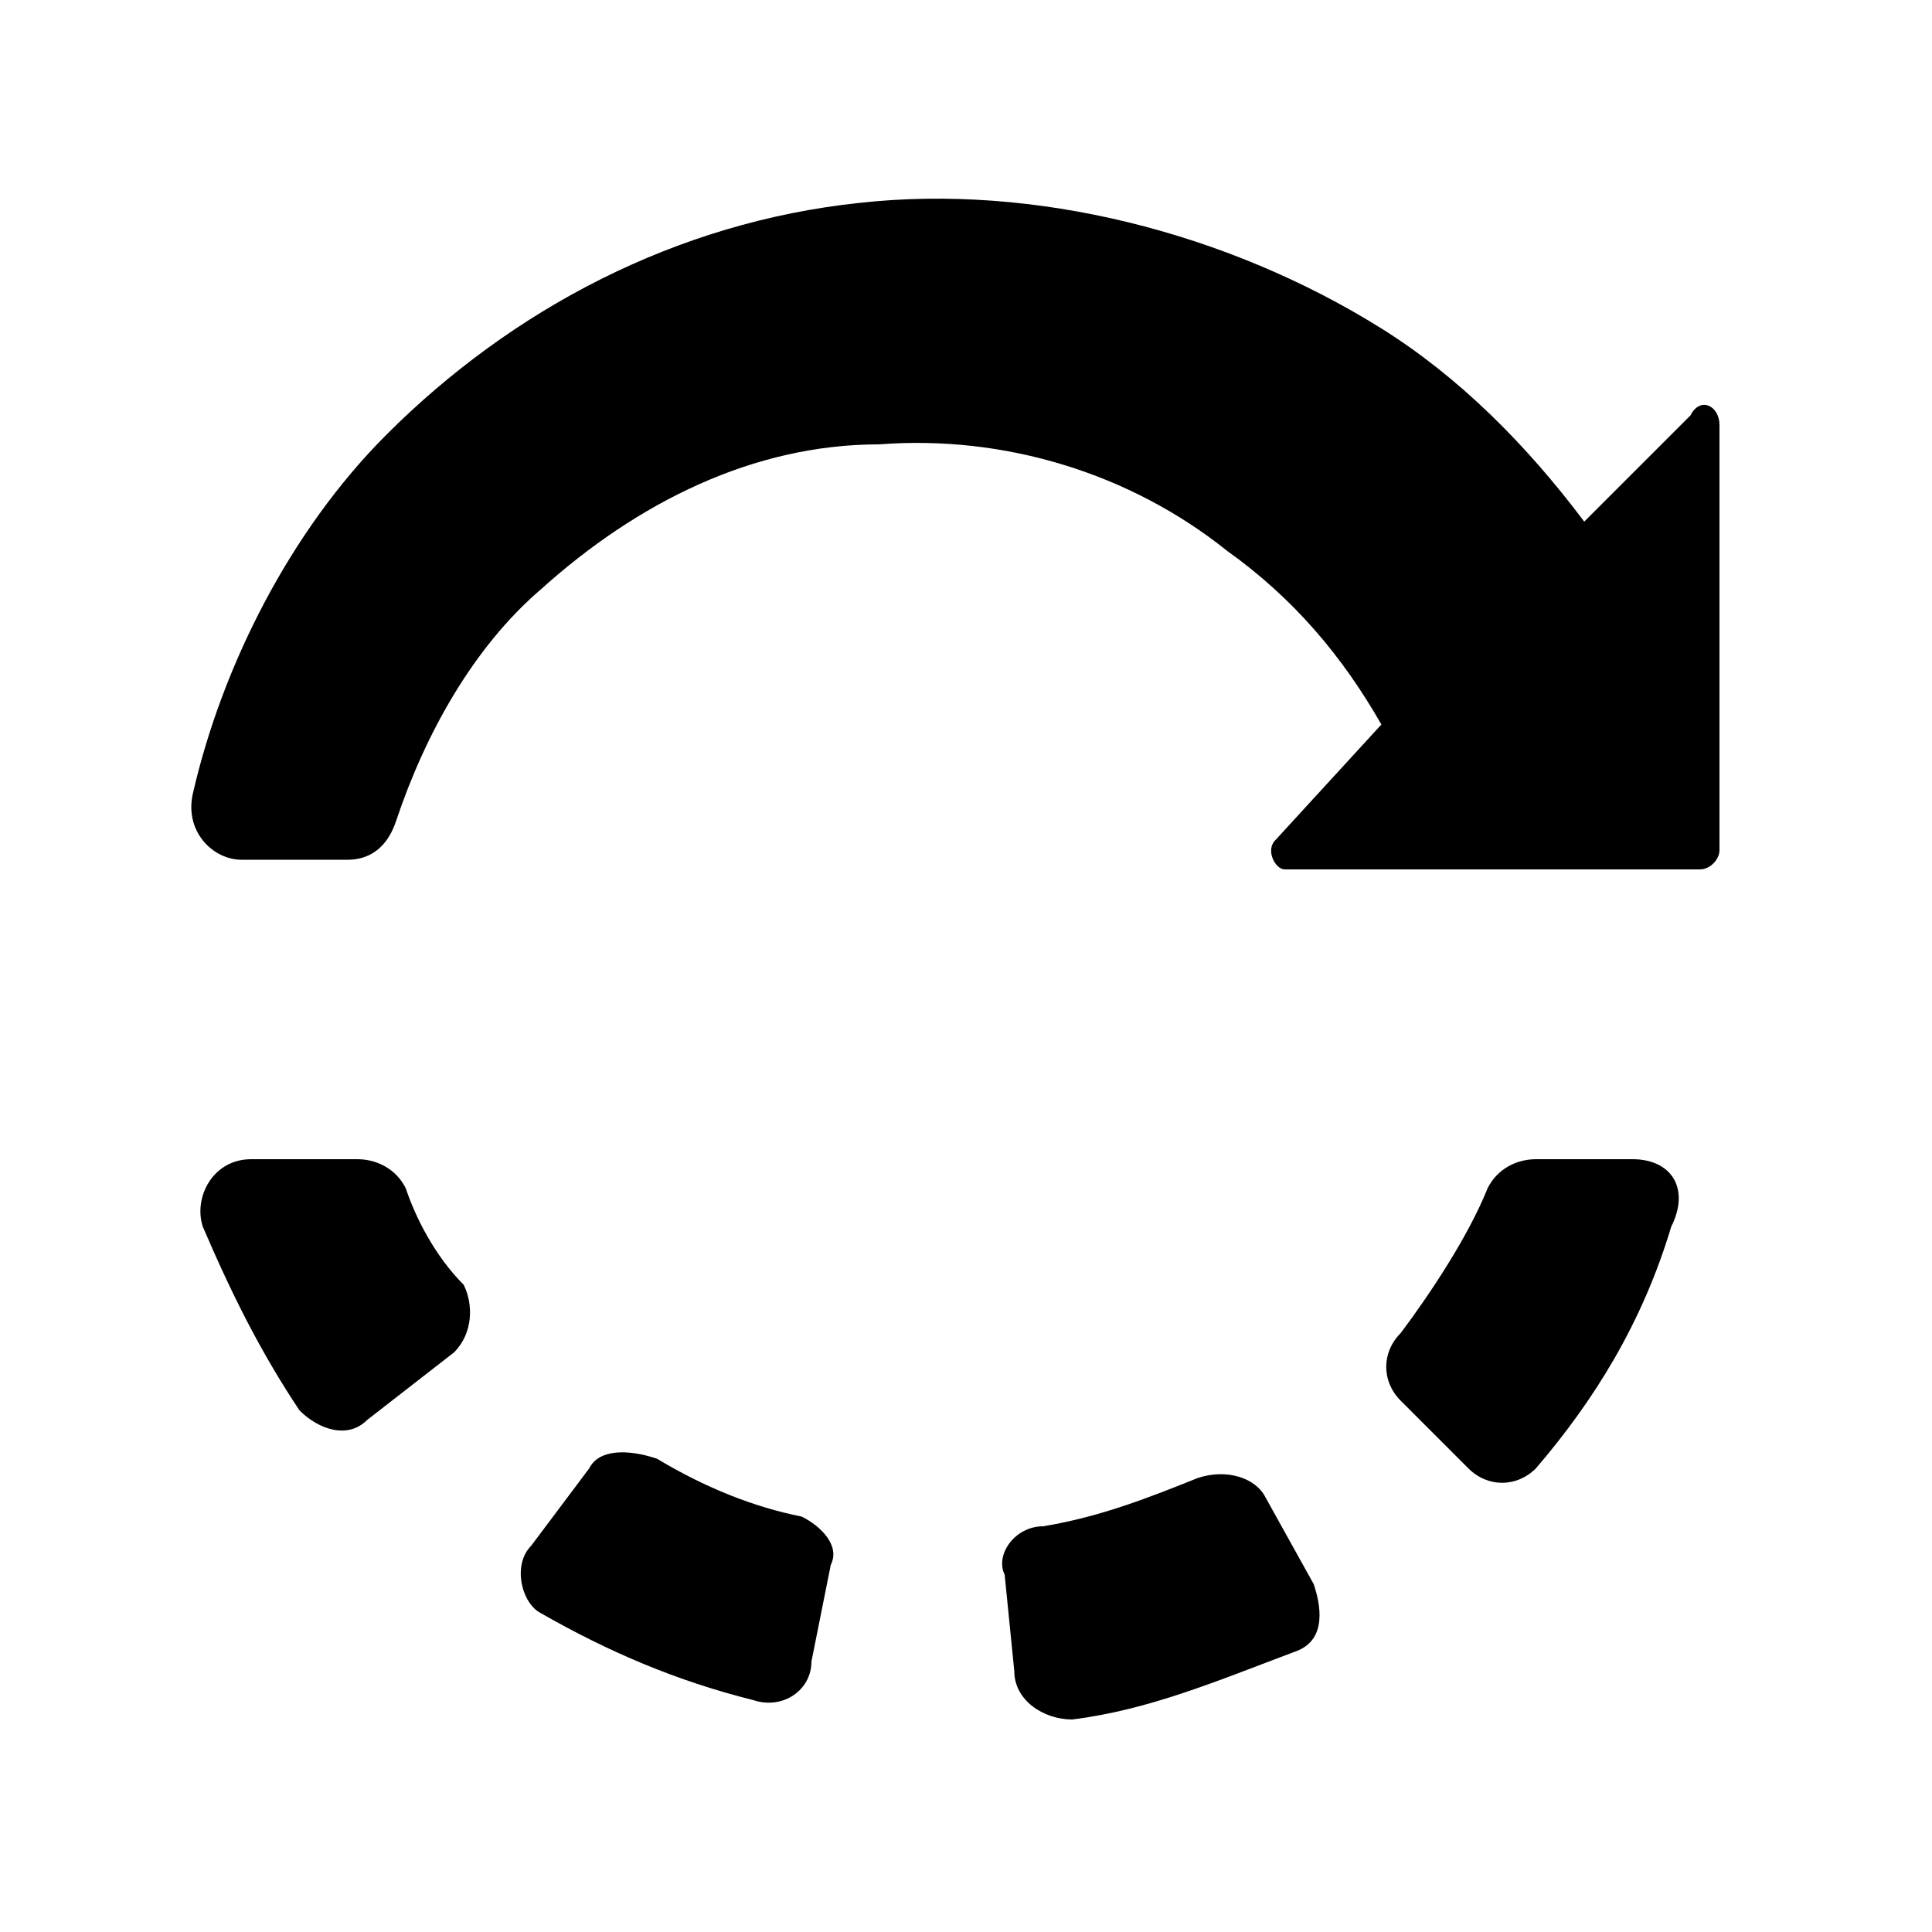 <svg width="20" height="20" viewBox="0 0 20 20" fill="none" xmlns="http://www.w3.org/2000/svg">
<path d="M17.8 4.4C17.8 4.2 17.6 4.1 17.5 4.3L16.4 5.4C15.8 4.6 15.1 3.9 14.3 3.4C12.7 2.4 10.7 1.9 8.9 2.1C7 2.3 5.3 3.2 4 4.5C3 5.5 2.3 6.9 2 8.2C1.9 8.6 2.2 8.9 2.5 8.9H3.6C3.8 8.9 4 8.8 4.1 8.5C4.4 7.6 4.9 6.7 5.6 6.1C6.6 5.2 7.8 4.6 9.1 4.6C10.4 4.5 11.7 4.9 12.7 5.7C13.4 6.2 13.9 6.8 14.3 7.5L13.2 8.7C13.1 8.8 13.2 9 13.3 9H17.6C17.7 9 17.8 8.9 17.8 8.8V4.4ZM4.2 12.3C4.1 12.1 3.9 12 3.7 12H2.6C2.2 12 2 12.4 2.1 12.7C2.4 13.4 2.7 14 3.1 14.6C3.3 14.8 3.6 14.9 3.8 14.7L4.7 14C4.9 13.8 4.9 13.5 4.8 13.3C4.5 13 4.3 12.6 4.2 12.3ZM8.3 15.7C7.8 15.6 7.3 15.4 6.8 15.1C6.5 15 6.2 15 6.1 15.2L5.5 16C5.3 16.2 5.4 16.6 5.6 16.7C6.3 17.1 7 17.4 7.8 17.6C8.1 17.7 8.4 17.5 8.4 17.2L8.6 16.2C8.7 16 8.5 15.8 8.3 15.7ZM13.1 15.5C13 15.3 12.7 15.2 12.4 15.3C11.9 15.5 11.4 15.7 10.8 15.8C10.5 15.8 10.3 16.1 10.4 16.3L10.5 17.3C10.5 17.6 10.8 17.8 11.1 17.8C11.9 17.7 12.6 17.4 13.4 17.1C13.7 17 13.7 16.7 13.6 16.4L13.1 15.5ZM16.9 12H15.9C15.7 12 15.5 12.1 15.4 12.3C15.2 12.8 14.8 13.4 14.5 13.8C14.3 14 14.3 14.3 14.5 14.5L15.2 15.2C15.4 15.4 15.7 15.4 15.9 15.2C16.5 14.5 17 13.7 17.3 12.7C17.5 12.3 17.3 12 16.9 12Z" fill="black"/>
</svg>
